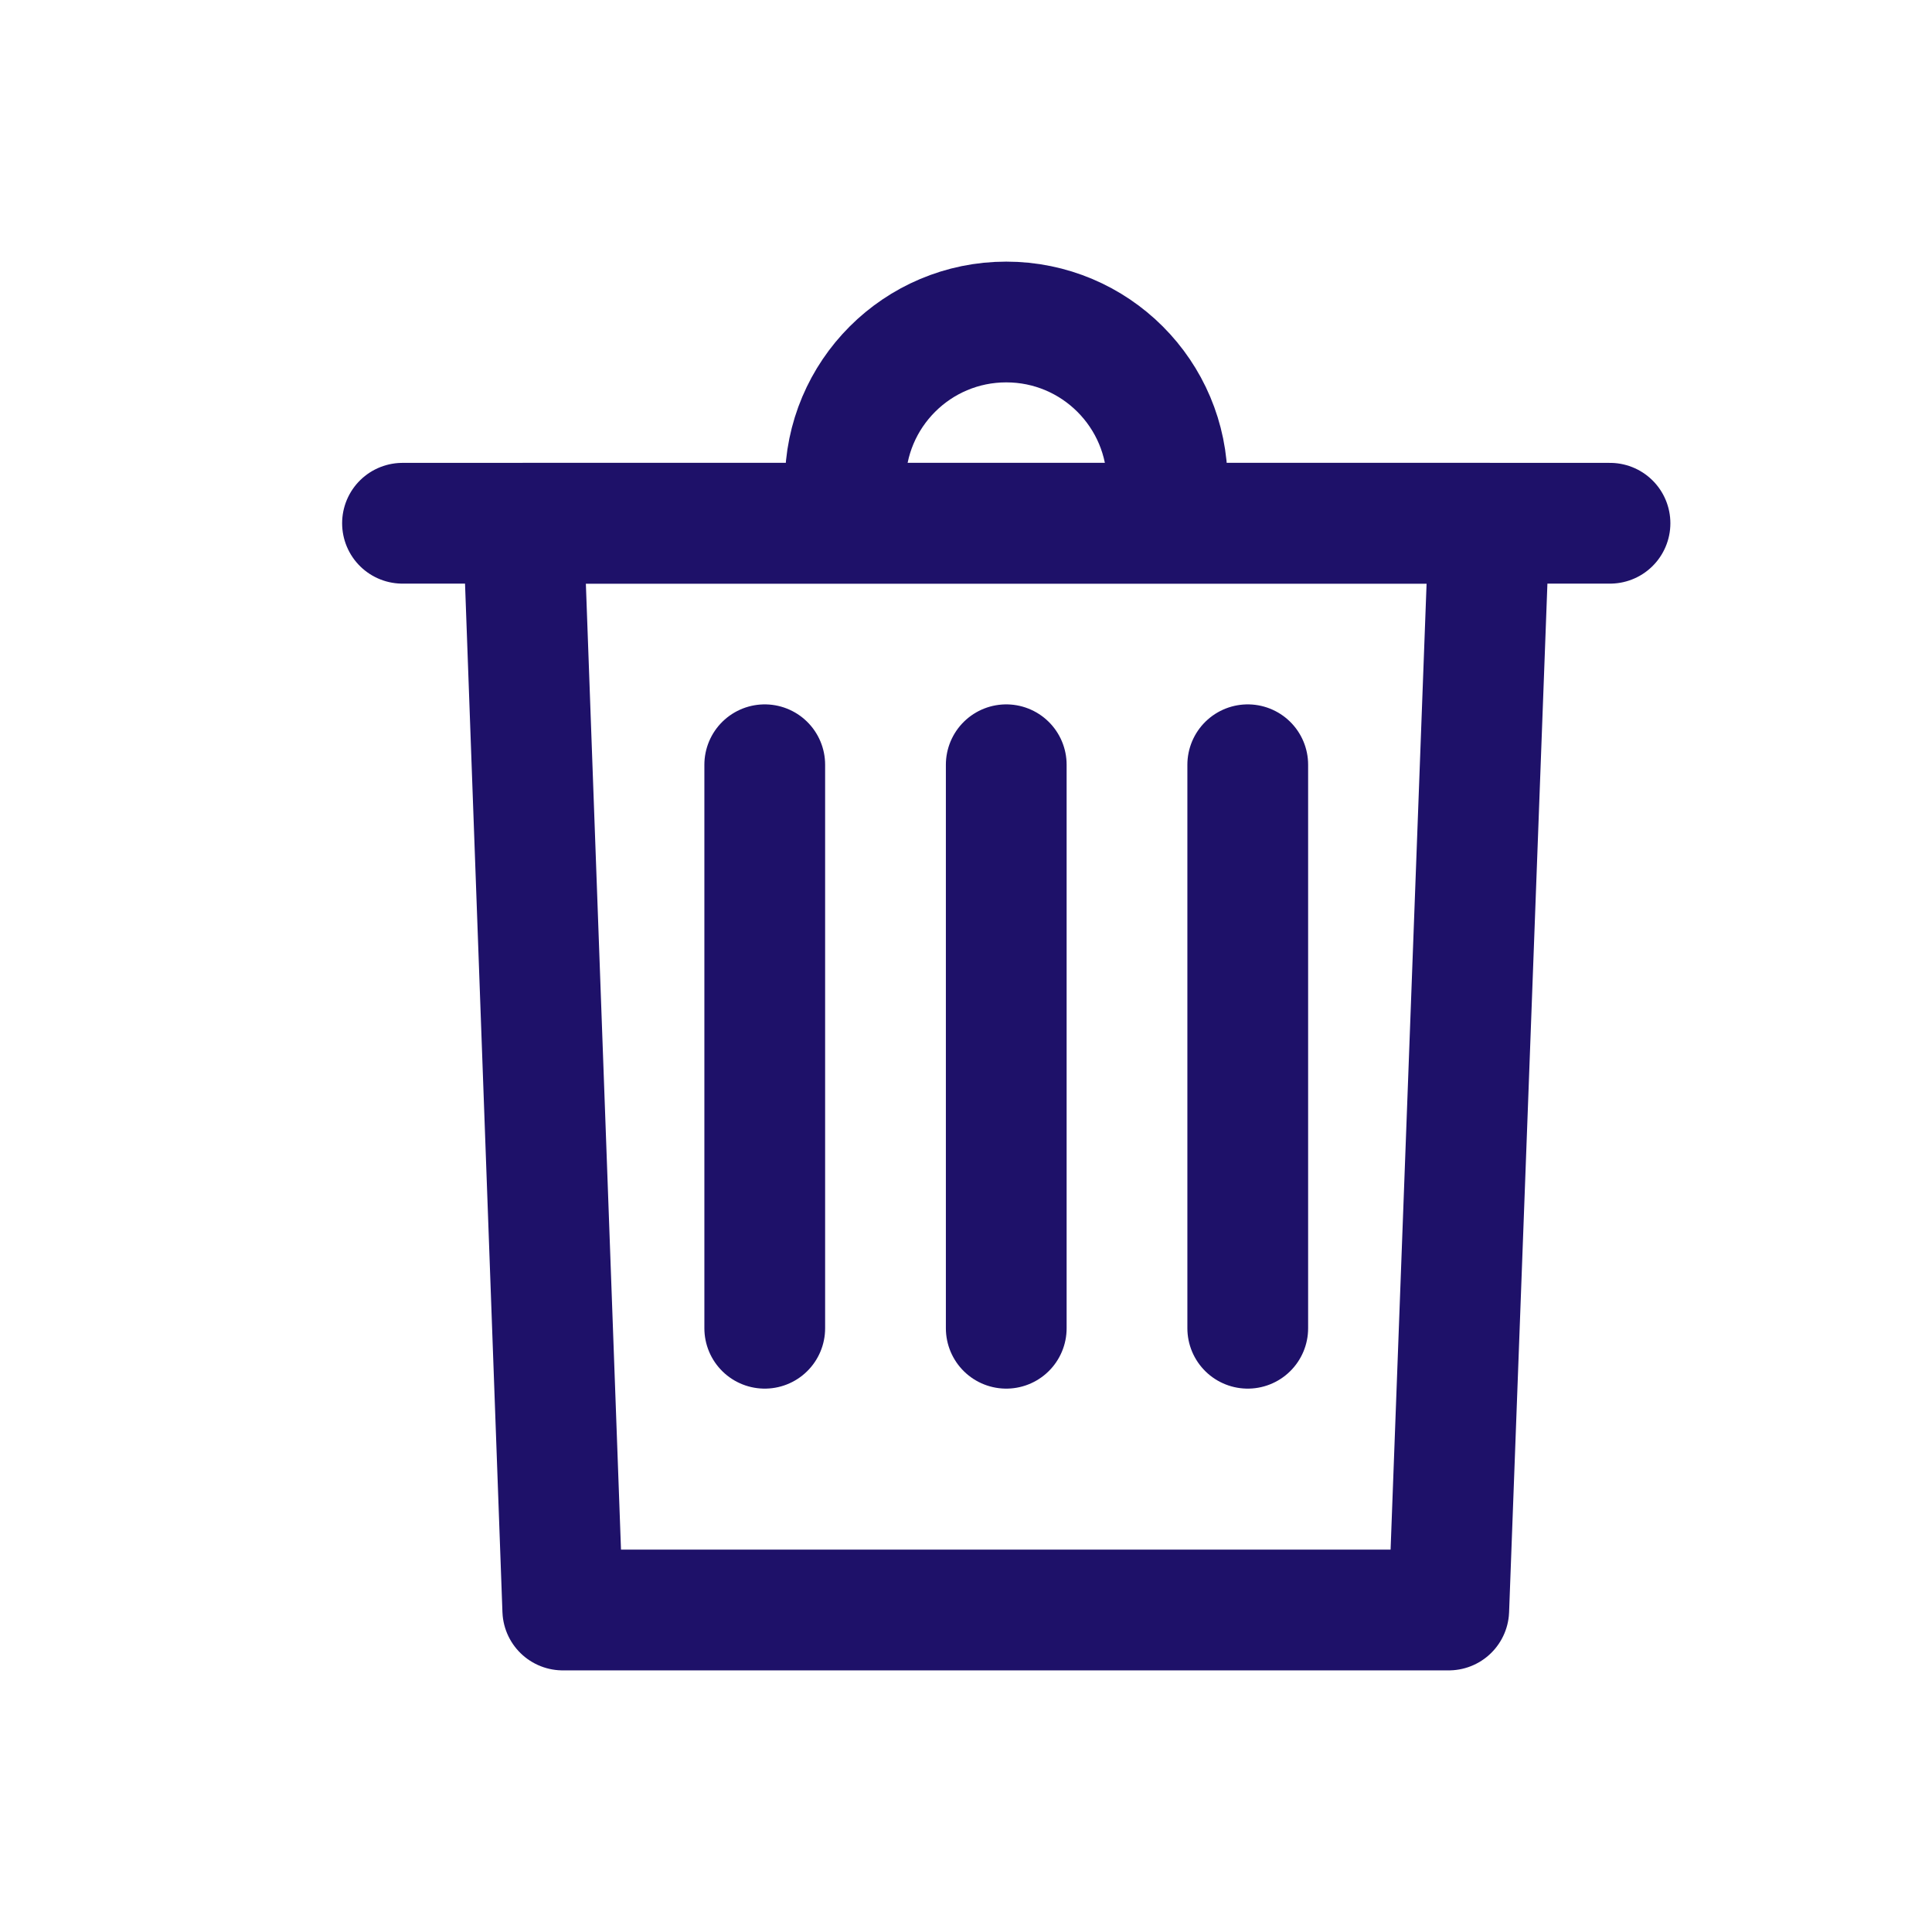 <svg xmlns="http://www.w3.org/2000/svg" width="24" height="24" viewBox="0 0 24 24">
  <g fill="none" fill-rule="evenodd" stroke="#1E1169" stroke-width="1.5" transform="translate(5 4)">
    <polygon stroke-linejoin="round" points="1.5 2.5 13.5 2.5 12.997 16 1.991 16"/>
    <line x2="15" y1="2.5" y2="2.5" stroke-linecap="round"/>
    <path d="M9.5,2 C9.5,0.895 8.605,0 7.5,0 C6.395,0 5.5,0.895 5.5,2"/>
    <line x1="7.5" x2="7.5" y1="5.5" y2="12.5" stroke-linecap="round"/>
    <line x1="10.5" x2="10.5" y1="5.5" y2="12.5" stroke-linecap="round"/>
    <line x1="4.5" x2="4.5" y1="5.5" y2="12.5" stroke-linecap="round"/>
  </g>
</svg>
